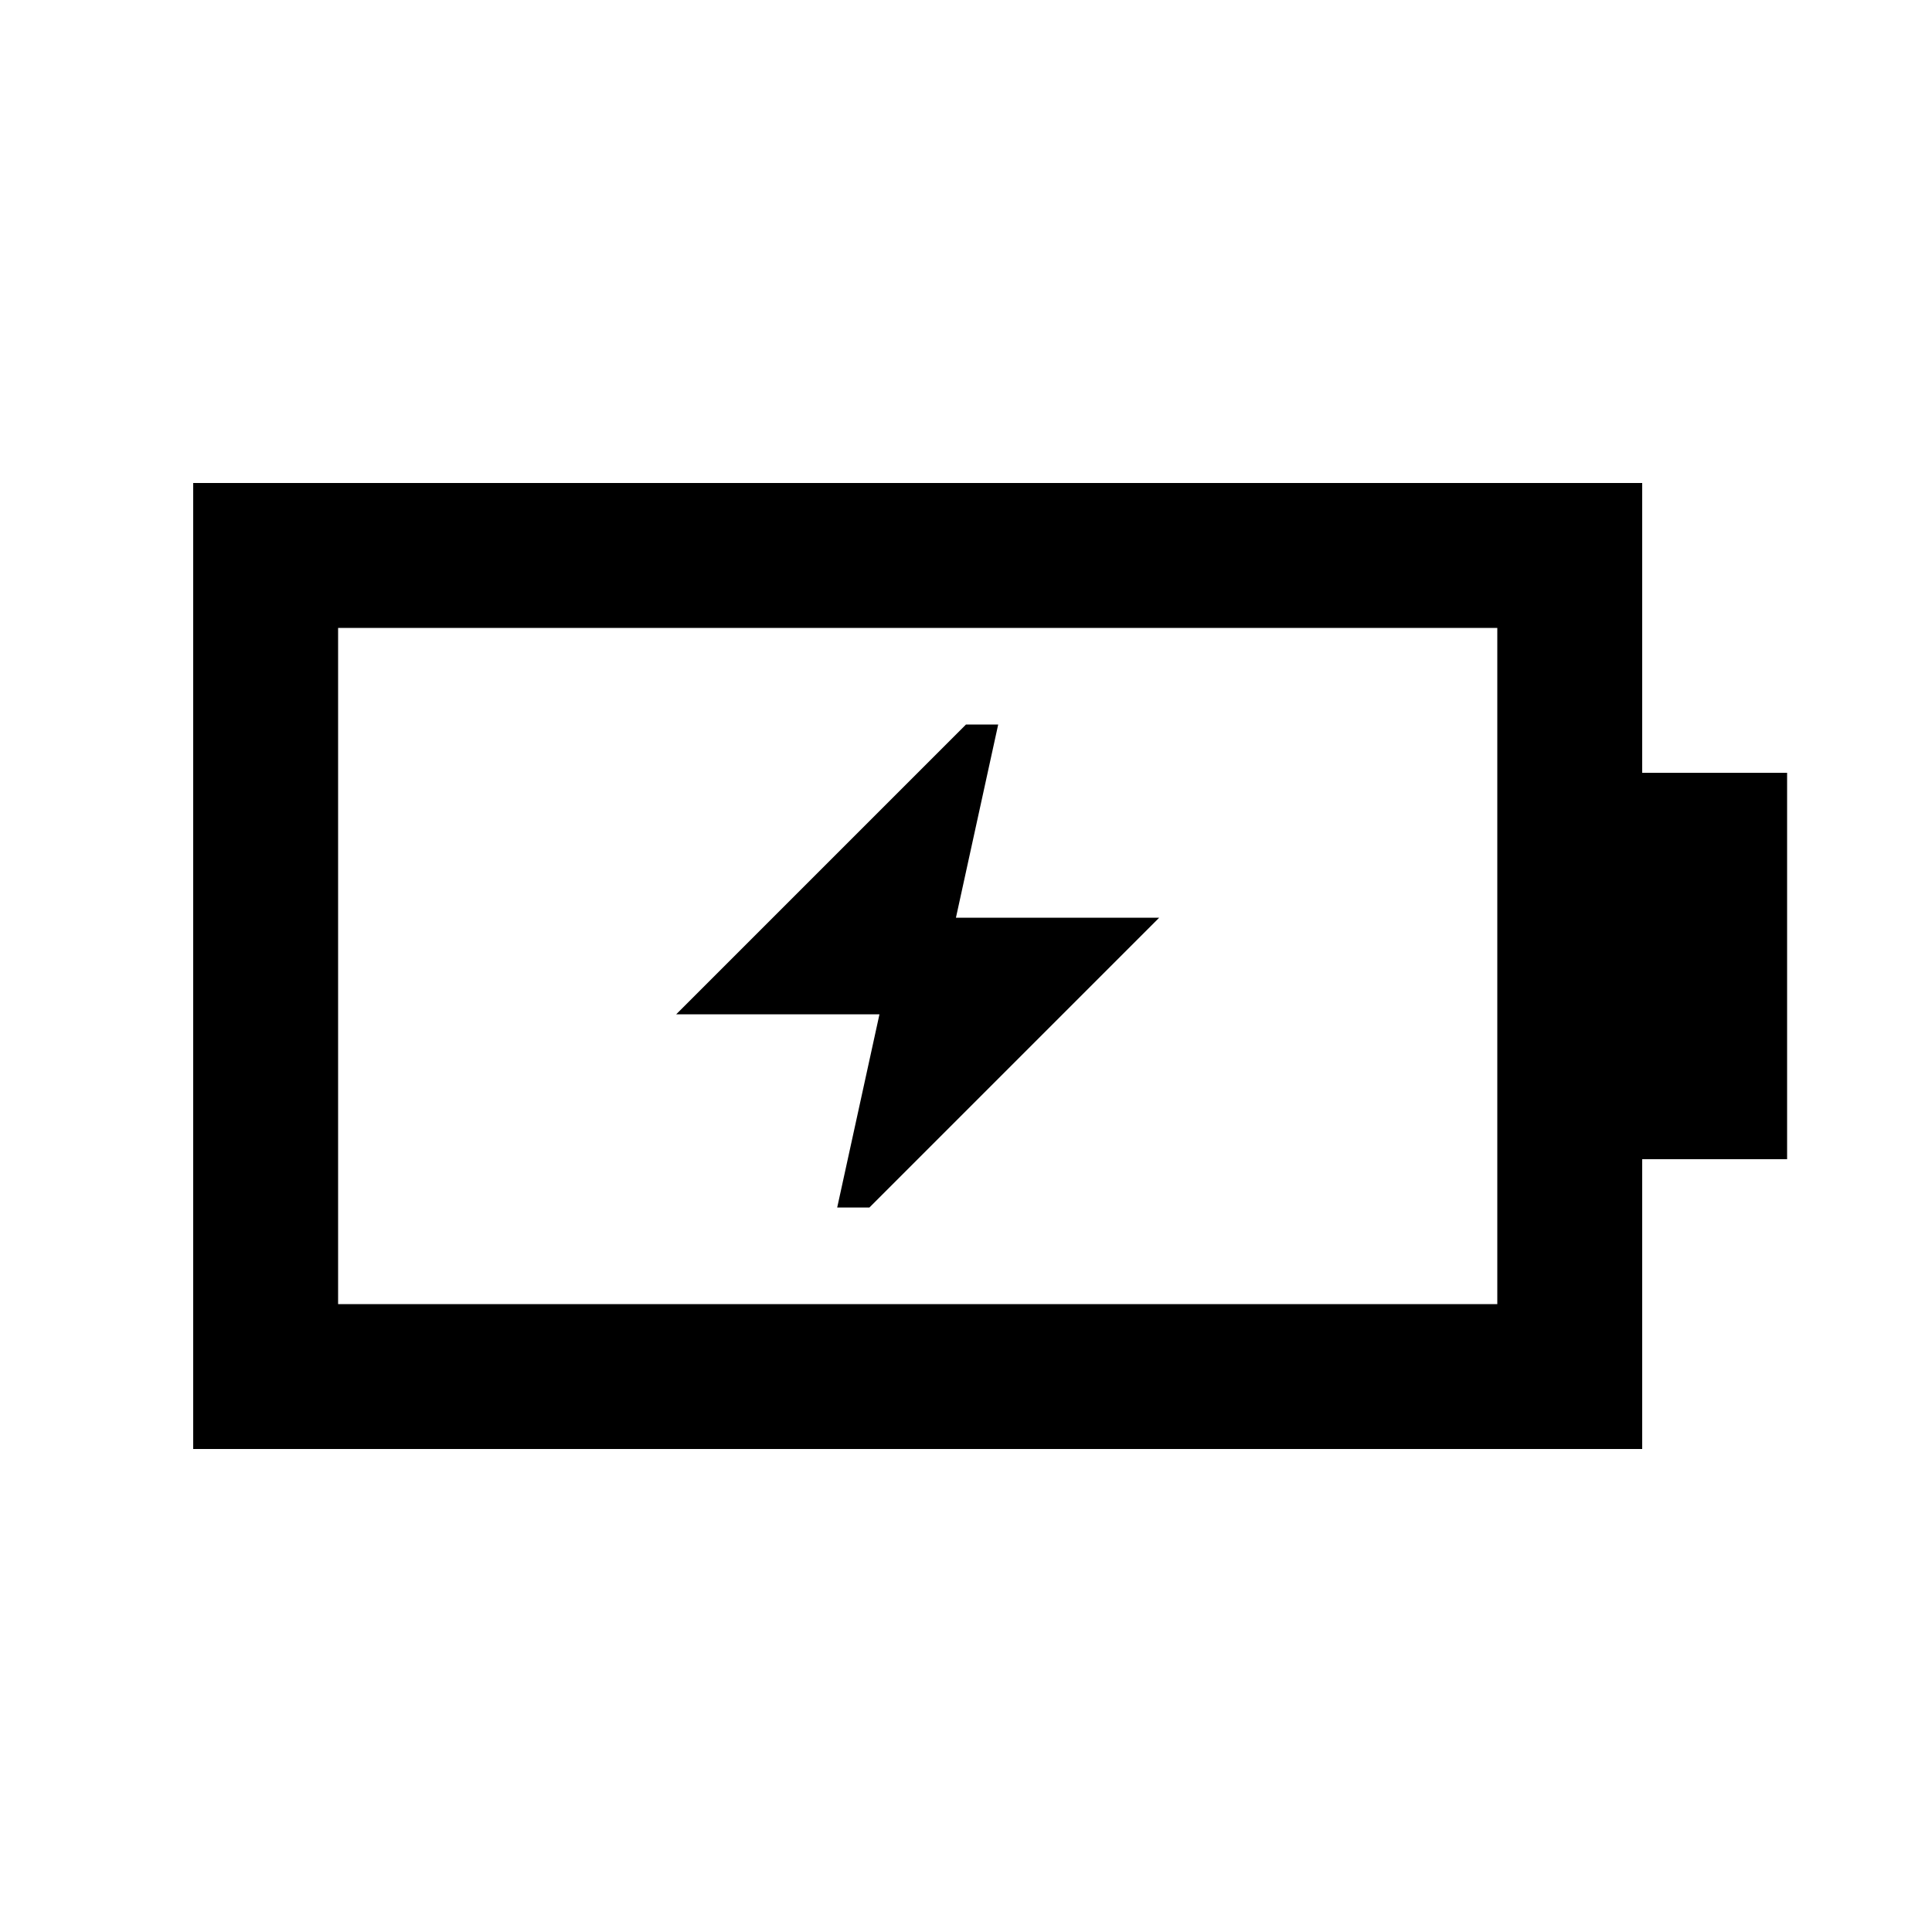 <svg xmlns="http://www.w3.org/2000/svg" height="20" viewBox="0 -960 960 960" width="20"><path d="M416-360h16l144-144H475l21-96h-16L336-456h101l-21 96Zm-248 48h576v-336H168v336Zm-72 72v-480h720v144h72v192h-72v144H96Zm72-72v-336 336Z"/></svg>